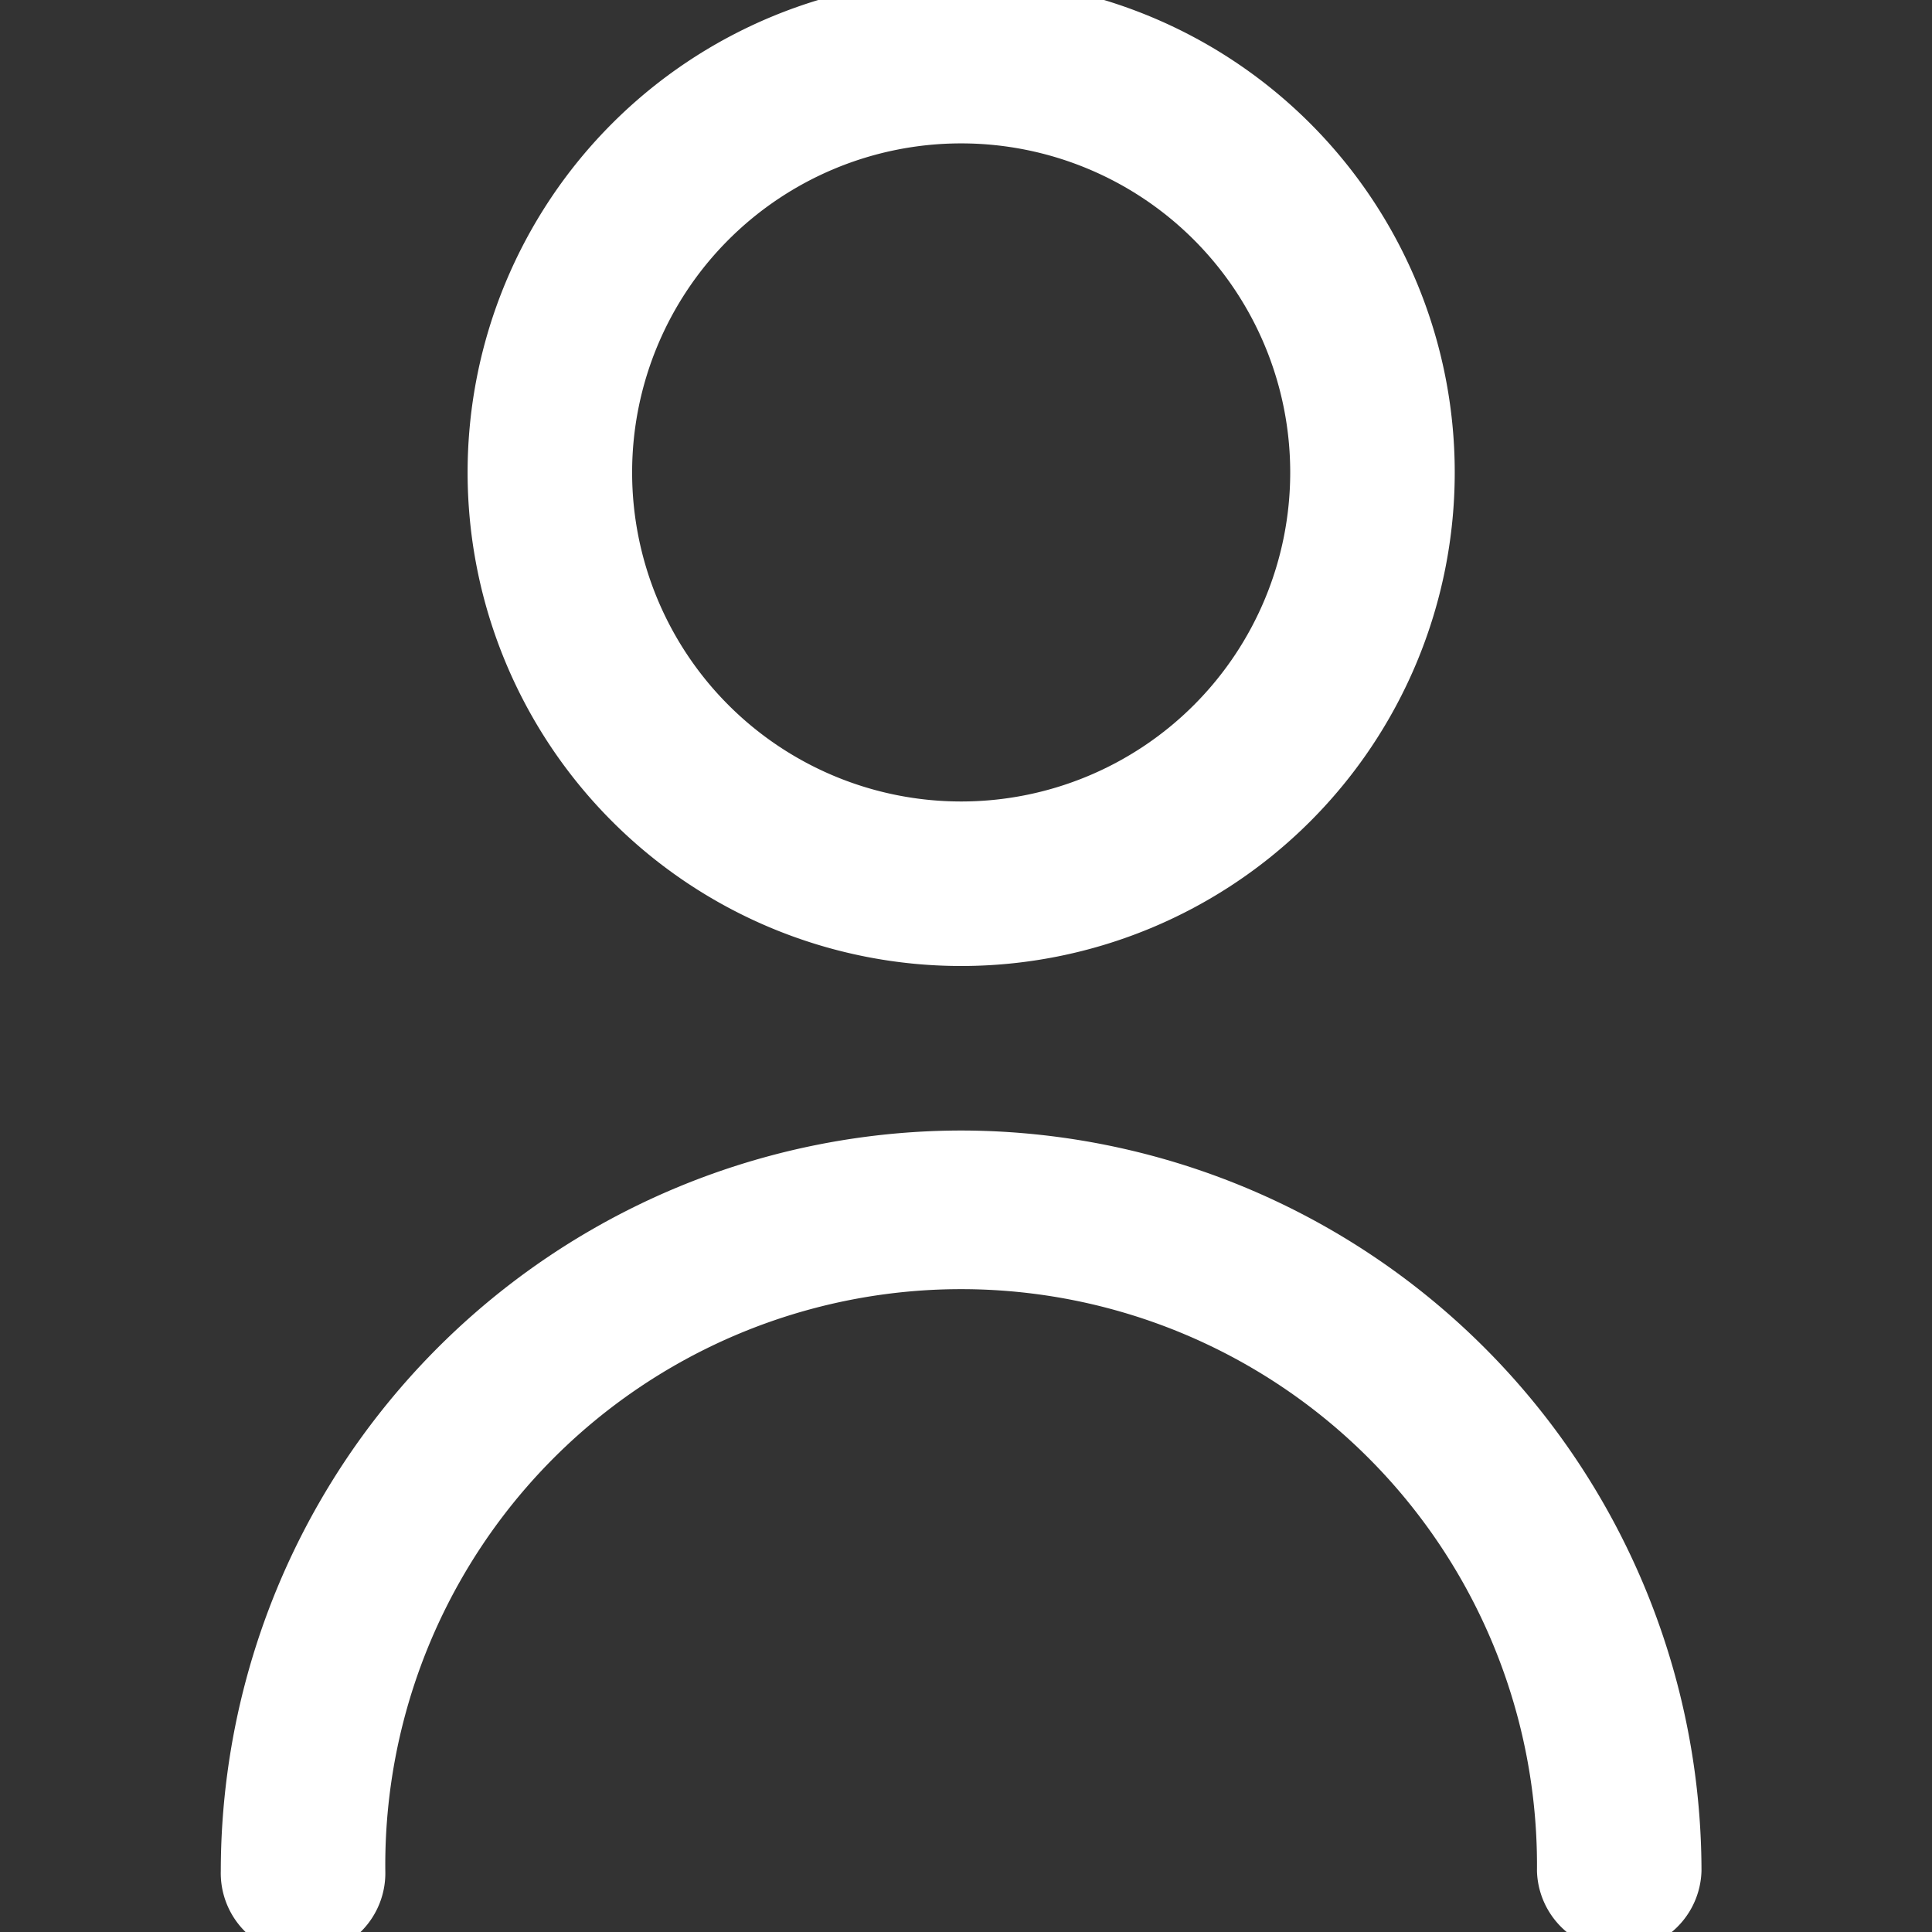 <svg xmlns="http://www.w3.org/2000/svg" xmlns:xlink="http://www.w3.org/1999/xlink" width="32" height="32" viewBox="0 0 32 32">
  <rect x="0" y="0" width="32" height="32" fill="#333333" stroke="none"/>
  <defs>
    <clipPath id="clip-path">
      <rect id="Rectangle_2423" data-name="Rectangle 2423" width="32" height="32" transform="translate(0.08 0)" fill="#fff"/>
    </clipPath>
  </defs>
  <g id="Mask_Group_12" data-name="Mask Group 12" transform="translate(-0.08 0)" clip-path="url(#clip-path)">
    <g id="user" transform="translate(3.737 -0.35)">
      <path id="Path_1159" data-name="Path 1159" d="M26.175,16.35A8.175,8.175,0,1,0,18,8.175a8.175,8.175,0,0,0,8.175,8.175Zm0-13.625a5.45,5.45,0,1,1-5.45,5.45A5.45,5.45,0,0,1,26.175,2.725Z" transform="translate(-13.912)" fill="#fff"/>
      <path id="Path_1160" data-name="Path 1160" d="M21.263,42A12.276,12.276,0,0,0,9,54.263a1.363,1.363,0,1,0,2.725,0,9.538,9.538,0,1,1,19.075,0,1.363,1.363,0,0,0,2.725,0A12.276,12.276,0,0,0,21.263,42Z" transform="translate(-9 -22.925)" fill="#fff"/>
    </g>
  </g>
</svg>
